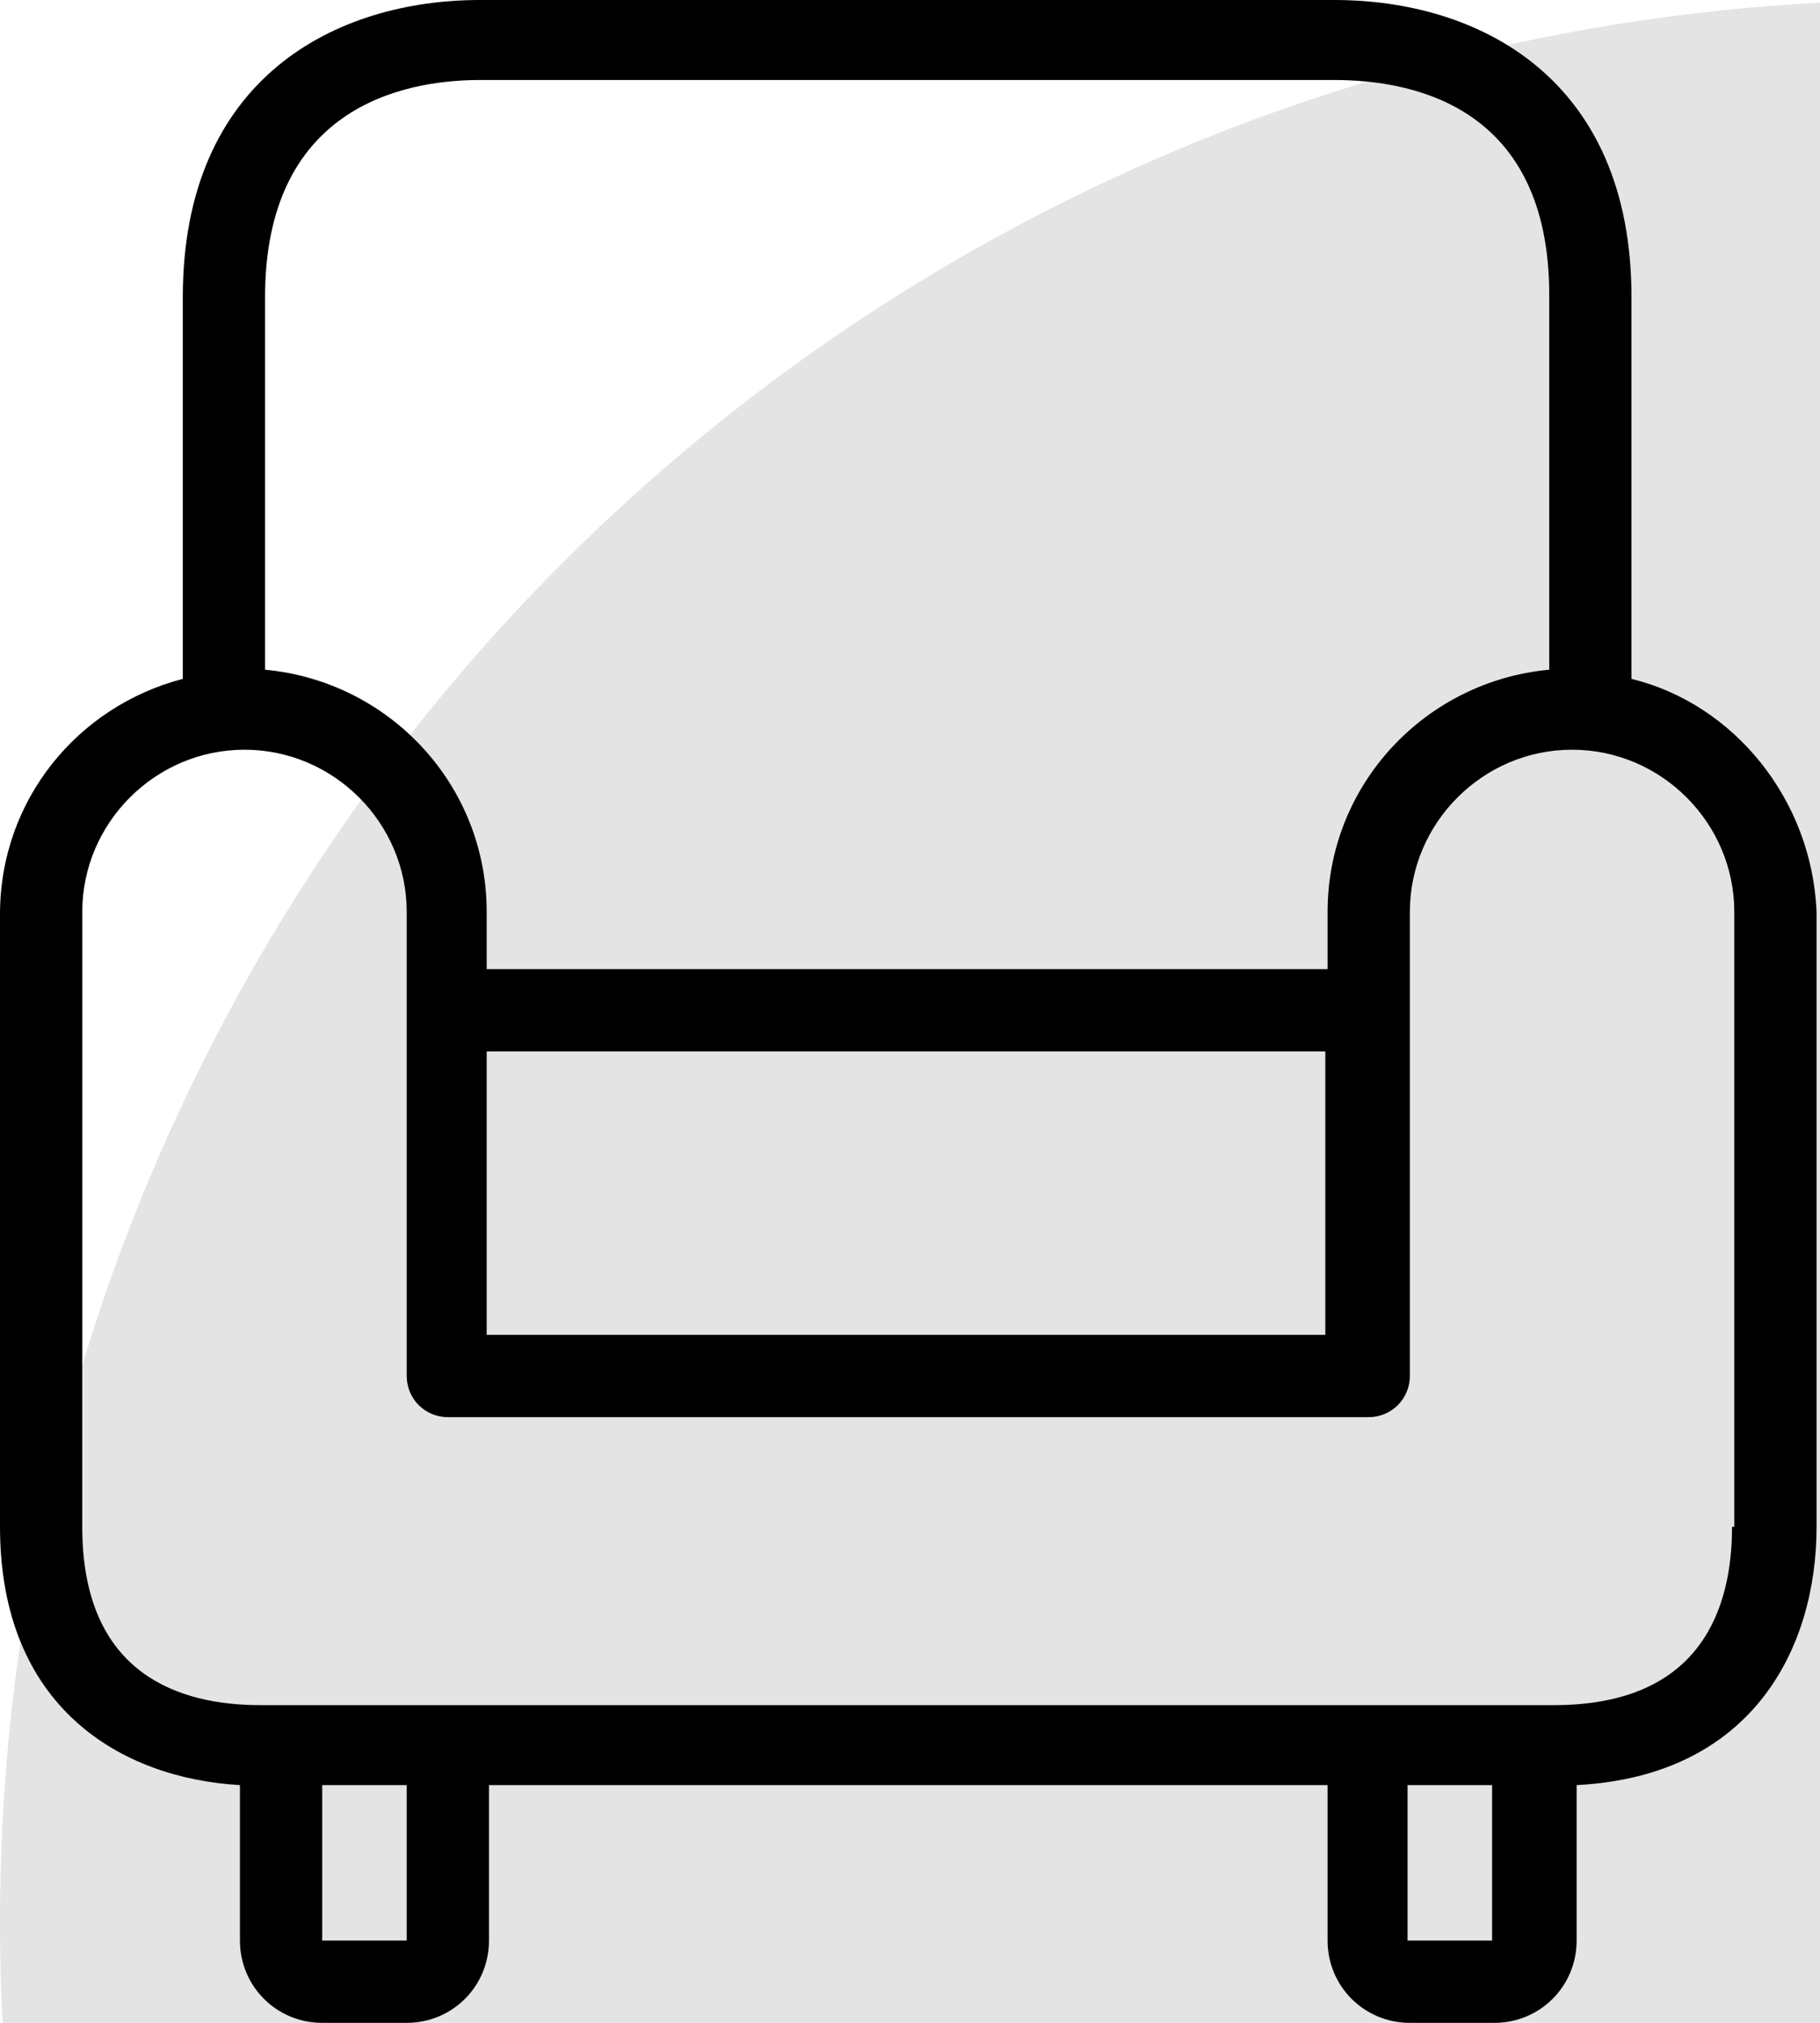 <svg width="36" height="40" viewBox="0 0 36 40" fill="none" xmlns="http://www.w3.org/2000/svg">
<circle cx="38" cy="38" r="38" fill="#E4E4E4"/>
<path d="M32.271 13.424V5.876C32.271 1.537 29.243 0 26.395 0H9.492C6.644 0 3.616 1.537 3.616 5.876V13.424C1.537 13.966 0 15.819 0 18.079V30.192C0 33.763 2.395 35.164 4.746 35.299V38.373C4.746 39.277 5.469 40 6.373 40H8.045C8.949 40 9.672 39.277 9.672 38.373V35.299H26.26V38.373C26.26 39.277 26.983 40 27.887 40H29.559C30.463 40 31.186 39.277 31.186 38.373V35.299C34.667 35.119 35.932 32.588 35.932 30.192V18.034C35.842 15.819 34.305 13.921 32.271 13.424ZM5.243 5.876C5.243 2.169 7.91 1.582 9.492 1.582H26.395C27.977 1.582 30.644 2.124 30.644 5.831V13.243C28.203 13.469 26.26 15.503 26.26 18.034V19.164H9.627V18.034C9.627 15.503 7.684 13.469 5.243 13.243V5.876ZM26.215 20.791V26.395H9.627V20.791H26.215ZM8.045 38.373H6.373V35.299H8.045V38.373ZM29.514 38.373H27.842V35.299H29.514V38.373ZM34.305 30.192H34.26C34.26 31.774 33.672 33.718 30.735 33.718H29.514H27.842H8.045H6.373H5.153C3.571 33.718 1.627 33.13 1.627 30.192V18.034C1.627 16.271 3.073 14.825 4.836 14.825C6.599 14.825 8.045 16.271 8.045 18.034V27.209C8.045 27.661 8.407 28.023 8.859 28.023H27.073C27.525 28.023 27.887 27.661 27.887 27.209V18.034C27.887 16.271 29.333 14.825 31.096 14.825C32.859 14.825 34.305 16.271 34.305 18.034V30.192Z" fill="black"/>
</svg>
